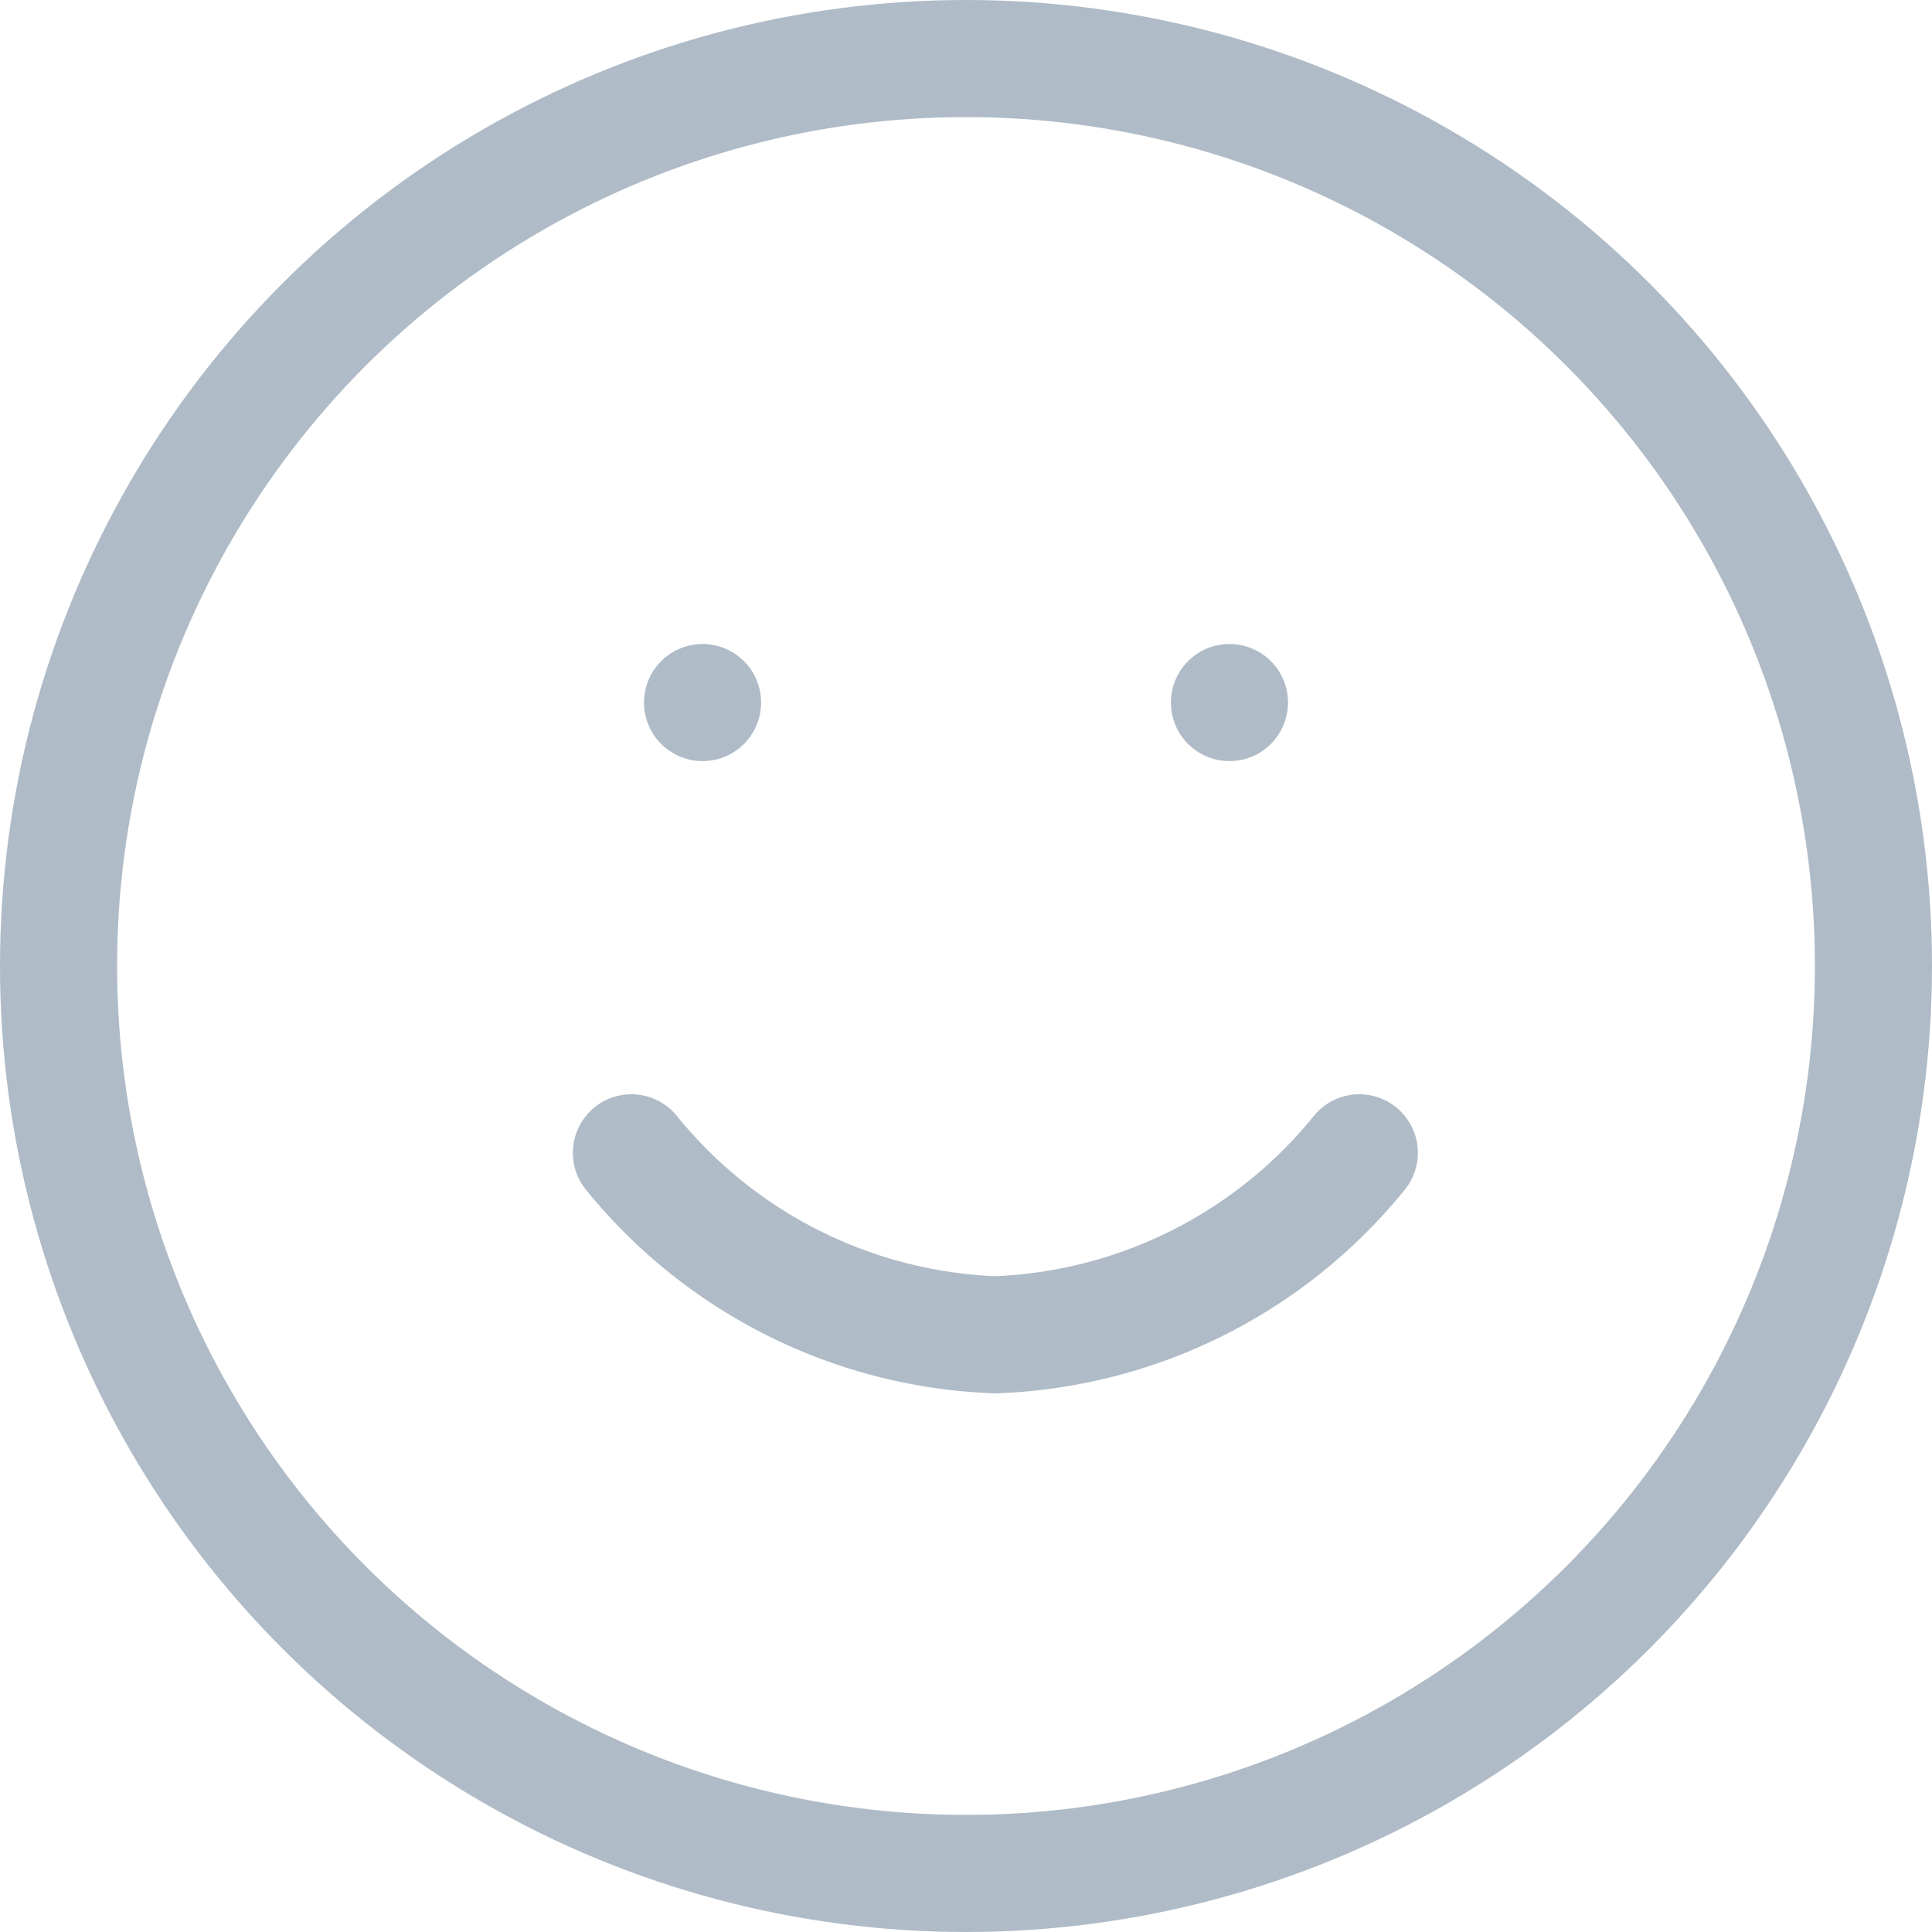 <svg xmlns="http://www.w3.org/2000/svg" width="33" height="33" viewBox="0 0 33 33">
  <g id="smile" transform="translate(1.213 1.041)">
    <circle id="Ellipse_87" data-name="Ellipse 87" cx="15.5" cy="15.5" r="15.5" transform="translate(-0.213 -0.041)" fill="none" stroke="#afbbc6" stroke-linecap="round" stroke-linejoin="round" stroke-width="2"/>
    <path id="Path_77" data-name="Path 77" d="M8,14a8.392,8.392,0,0,0,6.217,3.108A8.392,8.392,0,0,0,20.433,14" transform="translate(1.572 4.65)" fill="none" stroke="#afbbc6" stroke-linecap="round" stroke-linejoin="round" stroke-width="2"/>
    <line id="Line_3" data-name="Line 3" transform="translate(10.787 10.959)" fill="none" stroke="#afbbc6" stroke-linecap="round" stroke-linejoin="round" stroke-width="2"/>
    <line id="Line_4" data-name="Line 4" transform="translate(19.787 10.959)" fill="none" stroke="#afbbc6" stroke-linecap="round" stroke-linejoin="round" stroke-width="2"/>
  </g>
</svg>
